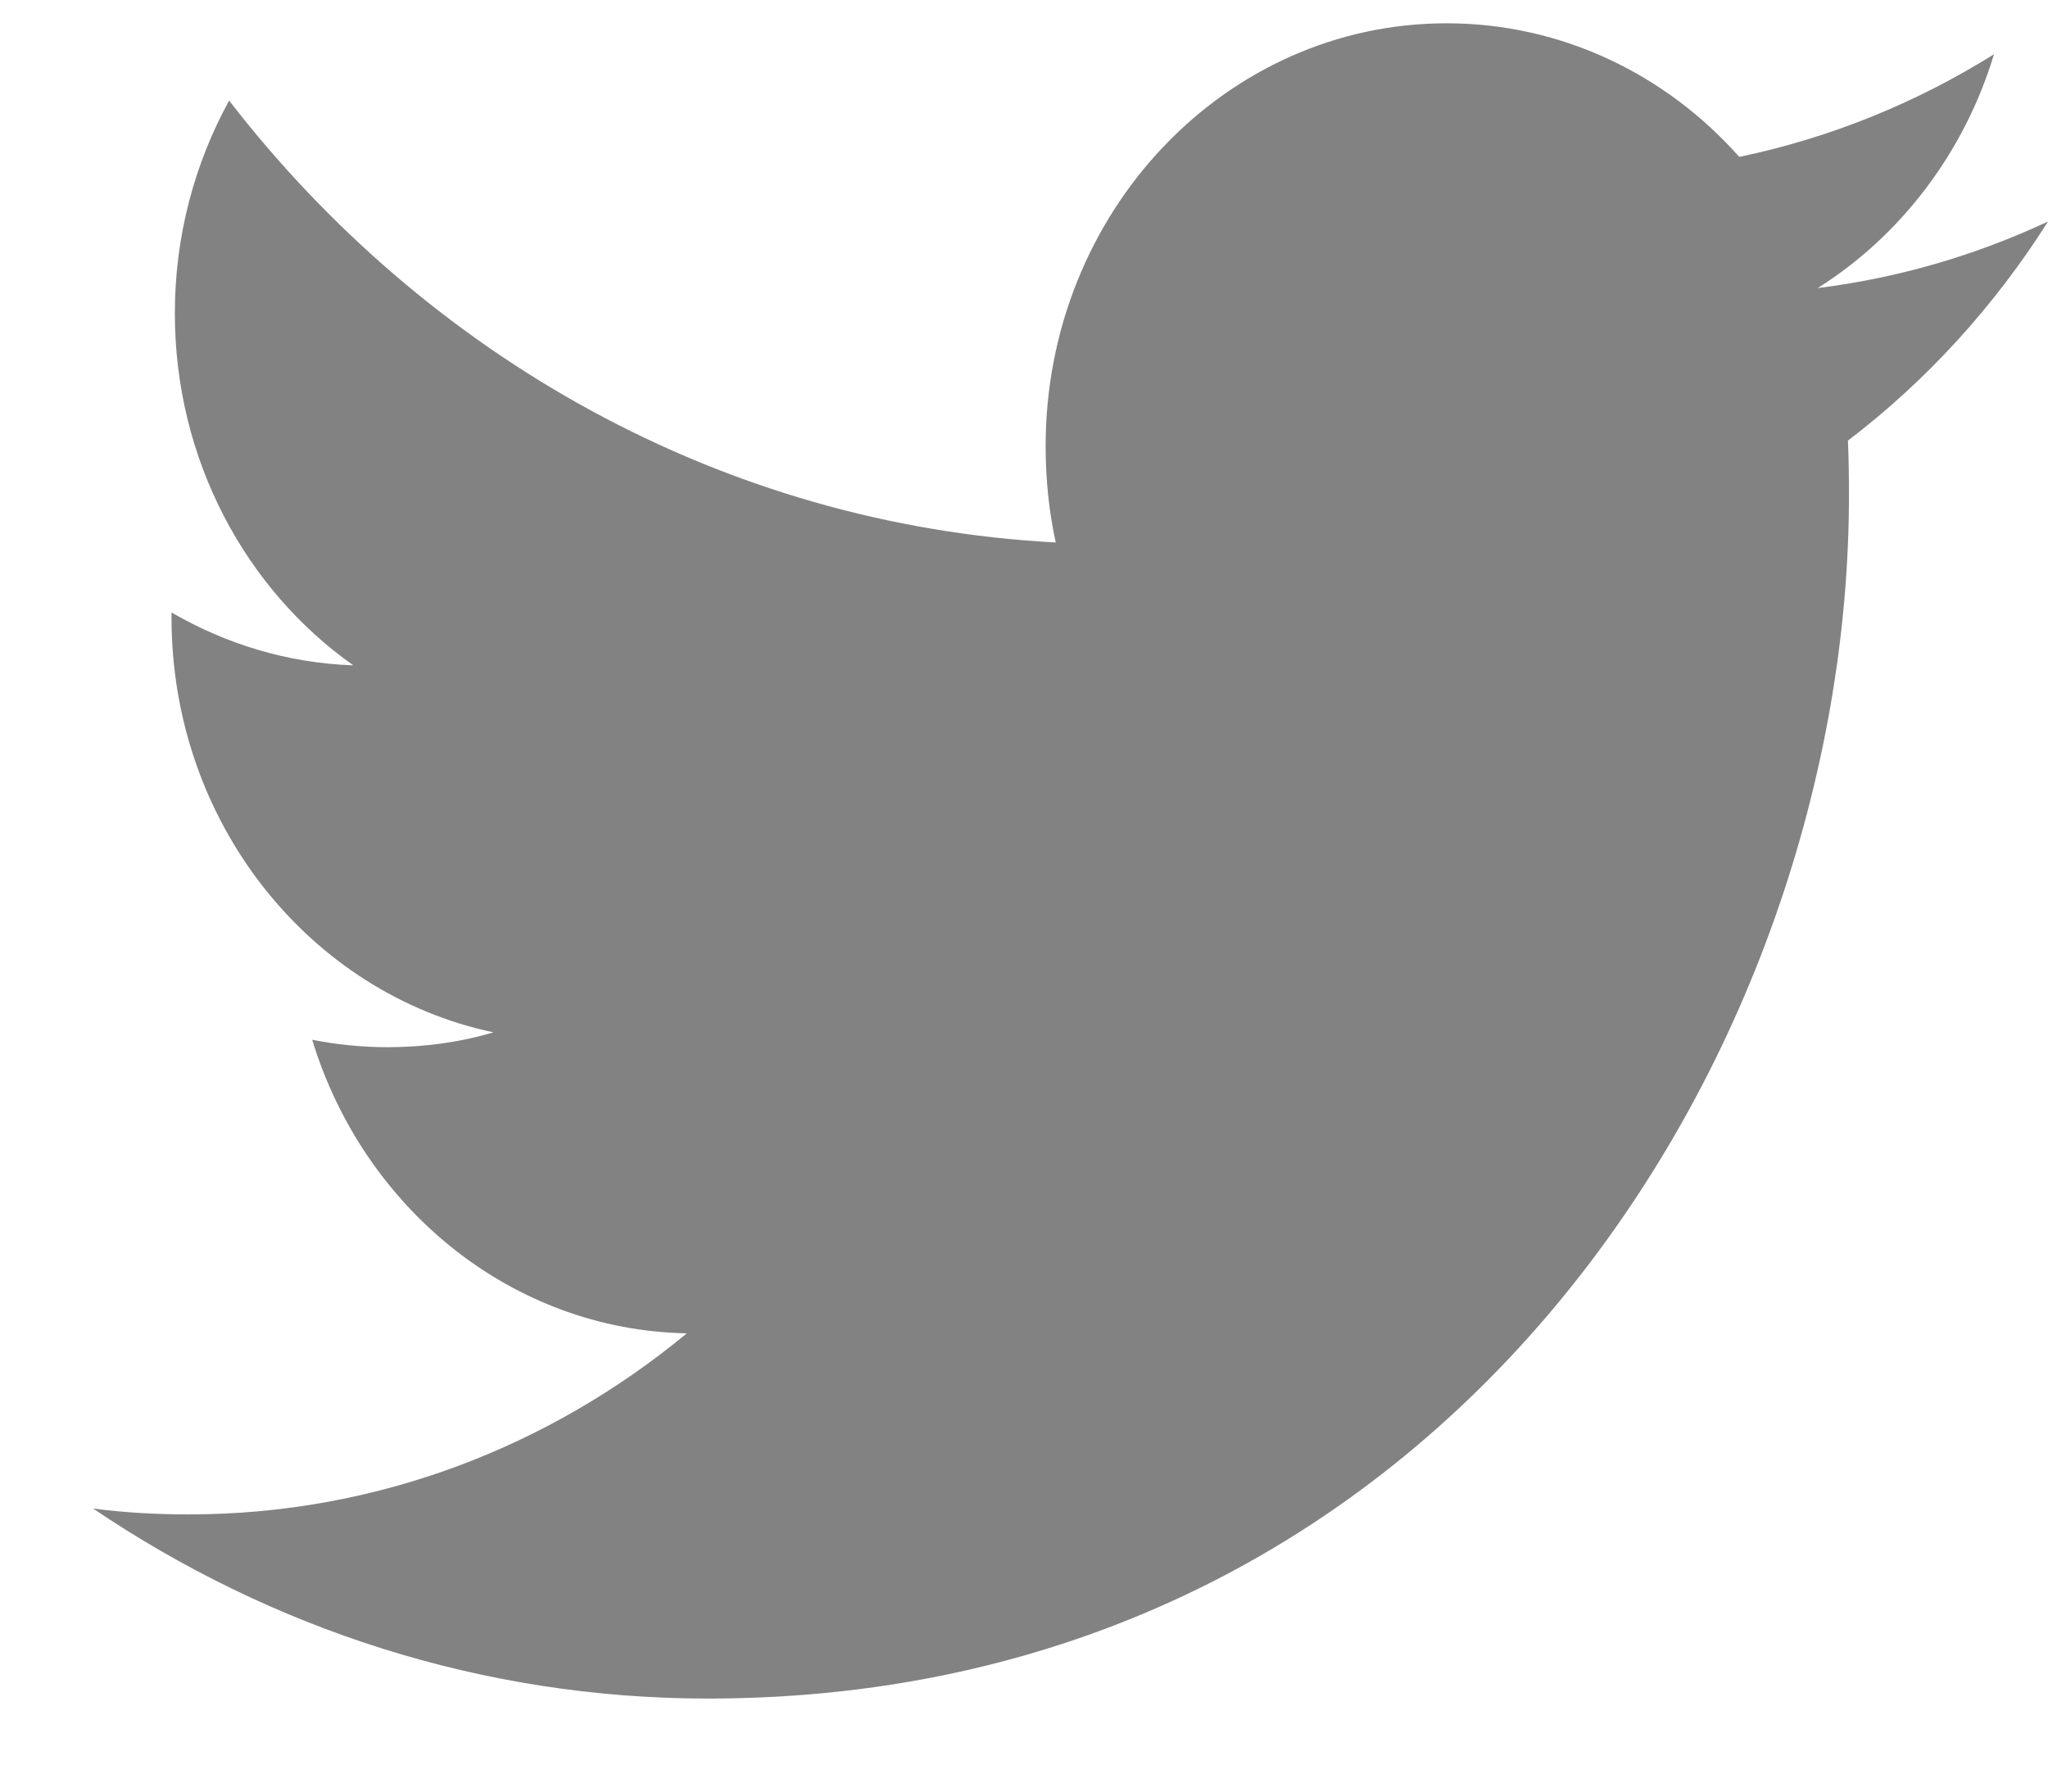 <?xml version="1.0" encoding="UTF-8" standalone="no"?>
<svg width="16px" height="14px" viewBox="0 0 16 14" version="1.1" xmlns="http://www.w3.org/2000/svg" xmlns:xlink="http://www.w3.org/1999/xlink" xmlns:sketch="http://www.bohemiancoding.com/sketch/ns">
    <!-- Generator: Sketch 3.3.2 (12043) - http://www.bohemiancoding.com/sketch -->
    <title>twitter copy 2</title>
    <desc>Created with Sketch.</desc>
    <defs></defs>
    <g id="Page-1" stroke="none" stroke-width="1" fill="none" fill-rule="evenodd" sketch:type="MSPage">
        <g id="Index" sketch:type="MSArtboardGroup" transform="translate(-887, -2806)" fill="#828282">
            <g id="Group-Copy-6" sketch:type="MSLayerGroup" transform="translate(793, 2803)">
                <g id="twitter-copy-2" transform="translate(94, 3)" sketch:type="MSShapeGroup">
                    <path d="M14.201,2.251 C14.848,1.843 15.345,1.195 15.578,0.424 C14.972,0.803 14.302,1.077 13.588,1.226 C13.018,0.583 12.203,0.182 11.301,0.182 C9.571,0.182 8.169,1.661 8.169,3.486 C8.169,3.745 8.195,3.998 8.248,4.239 C5.645,4.101 3.337,2.787 1.79,0.786 C1.521,1.276 1.366,1.843 1.366,2.448 C1.366,3.594 1.92,4.606 2.76,5.199 C2.247,5.182 1.764,5.032 1.34,4.786 L1.34,4.827 C1.34,6.429 2.42,7.764 3.855,8.067 C3.591,8.145 3.315,8.183 3.028,8.183 C2.827,8.183 2.63,8.163 2.439,8.125 C2.838,9.437 3.995,10.394 5.366,10.419 C4.293,11.306 2.942,11.834 1.475,11.834 C1.222,11.834 0.972,11.82 0.727,11.788 C2.114,12.725 3.761,13.273 5.53,13.273 C11.295,13.273 14.445,8.237 14.445,3.87 C14.445,3.726 14.443,3.584 14.437,3.443 C15.049,2.977 15.581,2.394 16,1.731 C15.438,1.994 14.834,2.172 14.201,2.251 Z" id="Shape"></path>
                </g>
            </g>
        </g>
    </g>
</svg>